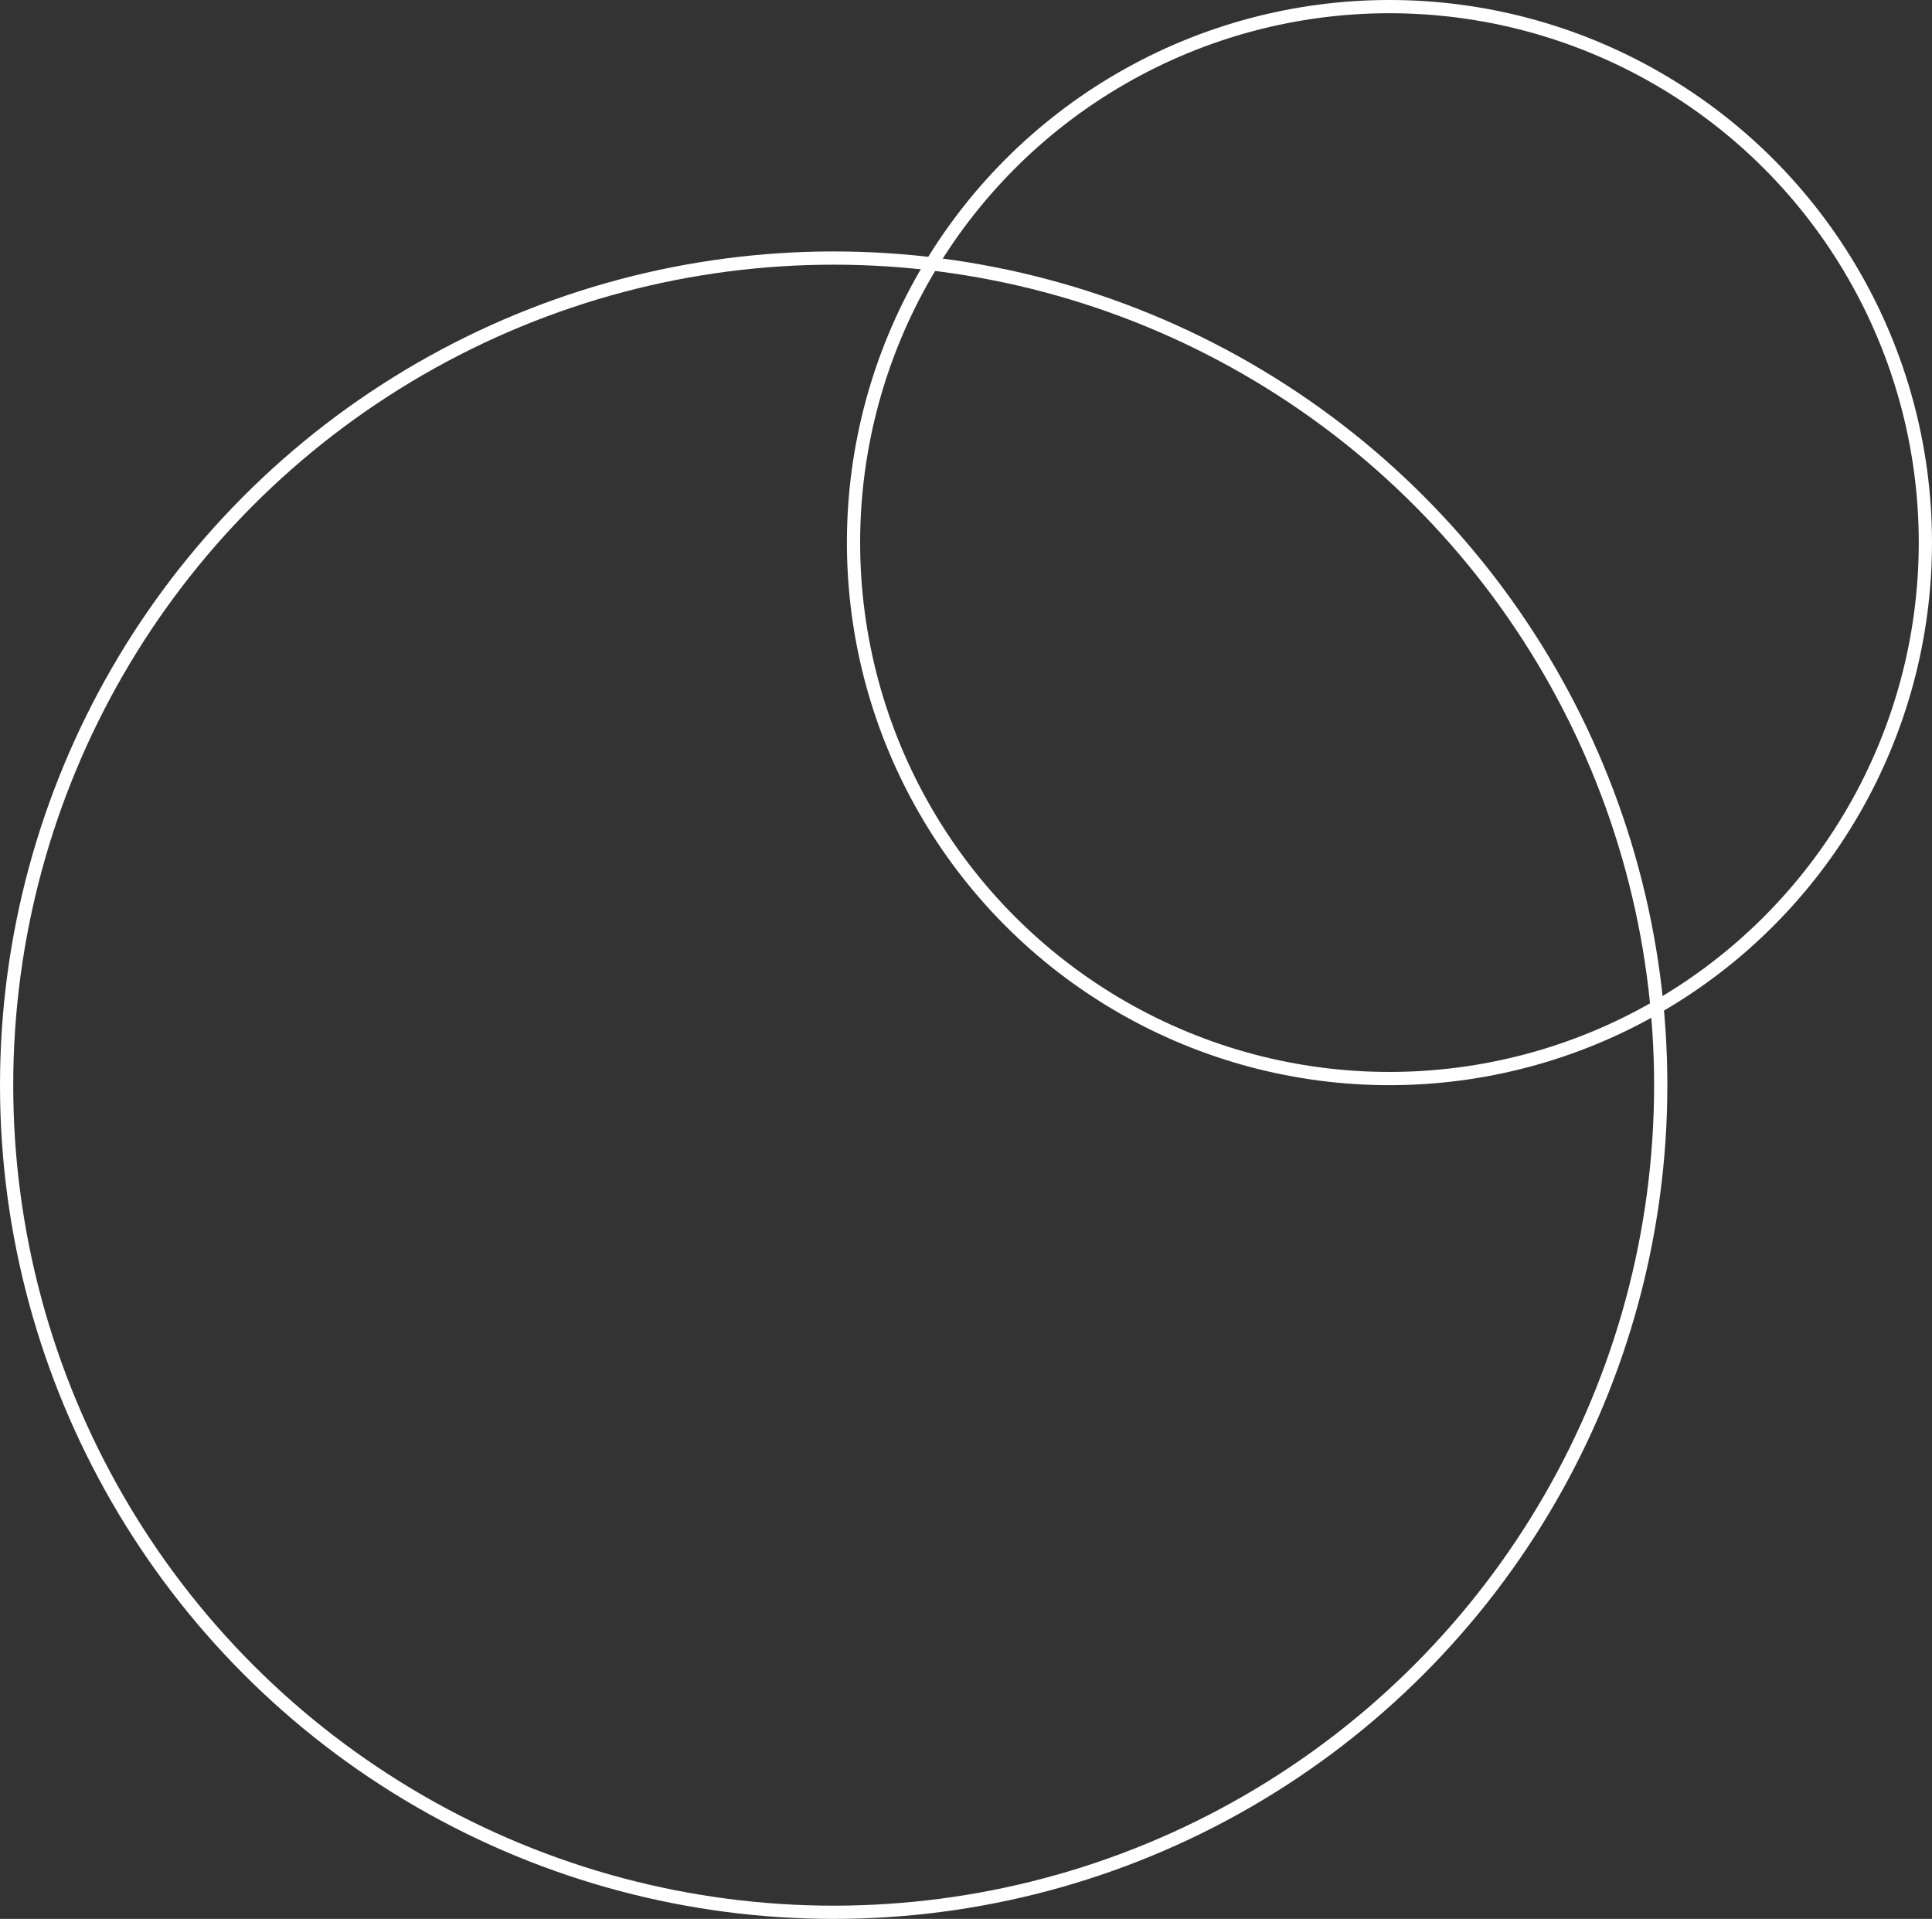 <svg xmlns="http://www.w3.org/2000/svg" width="146" height="145" >
    <rect width="100%" height="100%" fill="#333333" stroke="none"/>
    <g fill="none" fill-rule="evenodd" stroke="#ffffffb3">
        <circle cx="63" cy="82" r="62.5" />
        <circle cx="105" cy="41" r="40.5" />
    </g>
</svg>